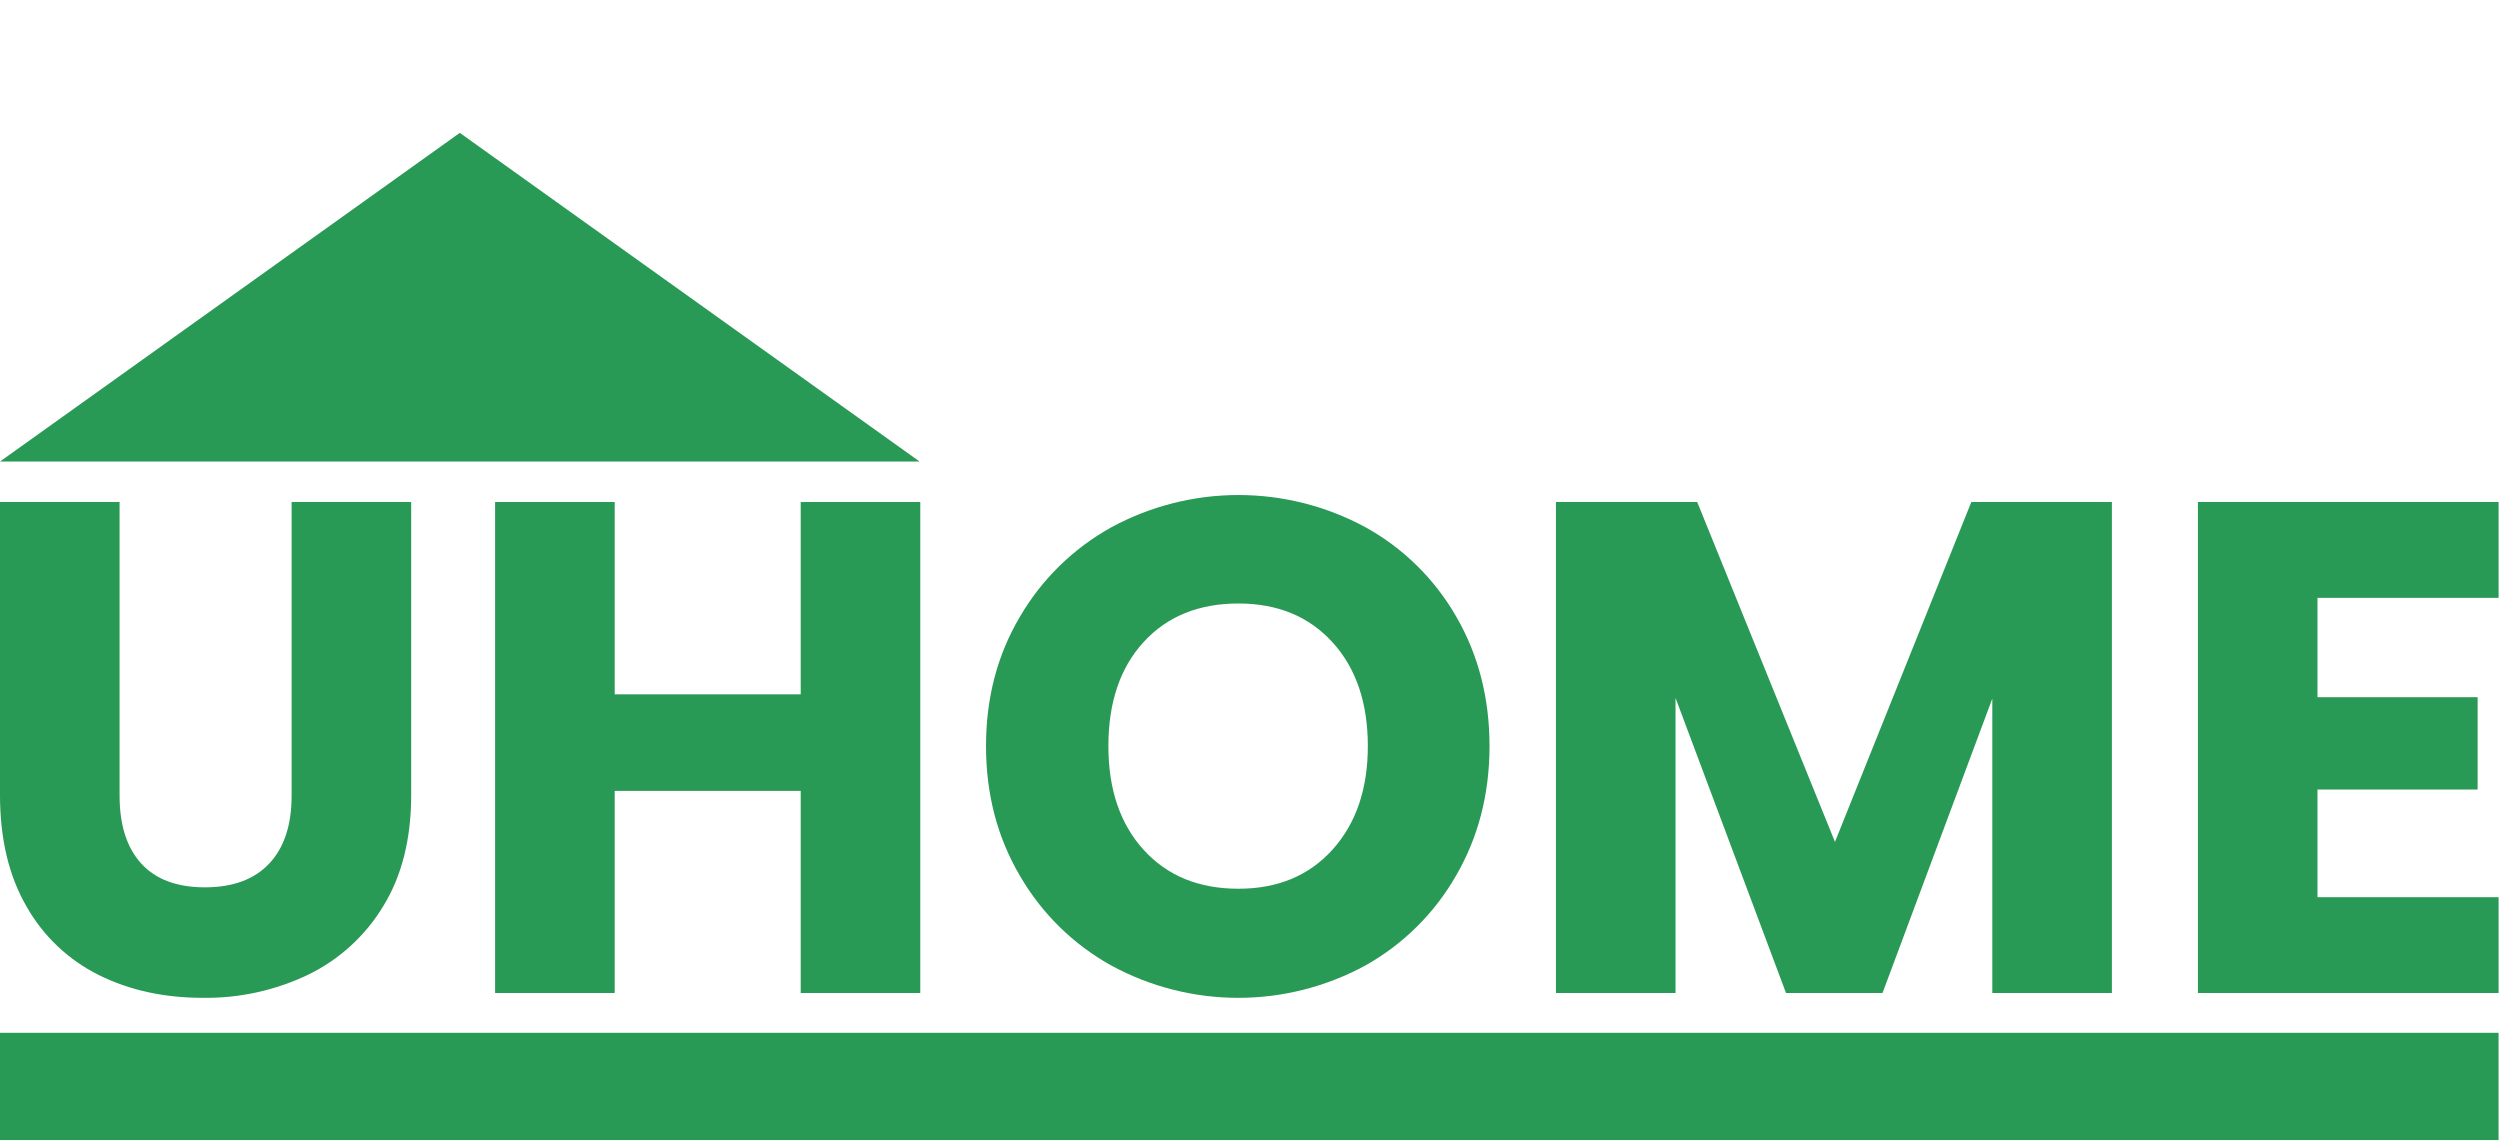 <svg width="715" height="327" viewBox="0 0 715 327" fill="none" xmlns="http://www.w3.org/2000/svg">
<g clip-path="url(#clip0_2348_8424)">
<path d="M34.2 143.578V227.578C34.2 235.978 36.267 242.445 40.4 246.978C44.533 251.511 50.6 253.778 58.6 253.778C66.6 253.778 72.733 251.511 77 246.978C81.267 242.445 83.4 235.978 83.4 227.578V143.578H117.6V227.378C117.6 239.911 114.933 250.511 109.6 259.178C104.48 267.653 97.011 274.462 88.1 278.778C78.709 283.266 68.408 285.525 58 285.378C46.927 285.378 37.027 283.211 28.3 278.878C19.592 274.566 12.38 267.738 7.6 259.278C2.533 250.551 0 239.918 0 227.378V143.578H34.2Z" fill="#299956"/>
<path d="M263.202 143.578V283.998H229.002V226.198H175.802V283.998H141.602V143.578H175.802V198.578H229.002V143.578H263.202Z" fill="#299956"/>
<path d="M317.9 276.179C306.998 270.146 297.941 261.263 291.7 250.479C285.233 239.492 282 227.125 282 213.379C282 199.632 285.233 187.299 291.7 176.379C297.965 165.639 307.018 156.793 317.9 150.779C329.046 144.74 341.523 141.578 354.2 141.578C366.877 141.578 379.354 144.74 390.5 150.779C401.35 156.767 410.344 165.623 416.5 176.379C422.833 187.312 426 199.645 426 213.379C426 227.112 422.8 239.479 416.4 250.479C410.231 261.25 401.242 270.135 390.4 276.179C379.272 282.218 366.811 285.381 354.15 285.381C341.489 285.381 329.028 282.218 317.9 276.179ZM381.1 242.999C387.827 235.525 391.193 225.659 391.2 213.399C391.2 200.999 387.833 191.099 381.1 183.699C374.367 176.299 365.4 172.599 354.2 172.599C342.867 172.599 333.833 176.265 327.1 183.599C320.367 190.932 317 200.859 317 213.379C317 225.779 320.367 235.679 327.1 243.079C333.833 250.479 342.867 254.179 354.2 254.179C365.4 254.179 374.367 250.452 381.1 242.999Z" fill="#299956"/>
<path d="M604 143.578V283.998H569.8V199.798L538.4 283.998H510.8L479.2 199.598V283.998H445V143.578H485.4L524.8 240.778L563.8 143.578H604Z" fill="#299956"/>
<path d="M662.802 170.998V199.398H708.602V225.798H662.802V256.598H714.602V283.998H628.602V143.578H714.602V170.998H662.802Z" fill="#299956"/>
<path d="M714.59 295.379H0V326.059H714.59V295.379Z" fill="#299956"/>
<path d="M0 132L131.505 38L263 132" fill="#299956"/>
</g>
<defs>
<clipPath id="clip0_2348_8424">
<rect width="714.6" height="326.06" fill="white"/>
</clipPath>
</defs>
</svg>
